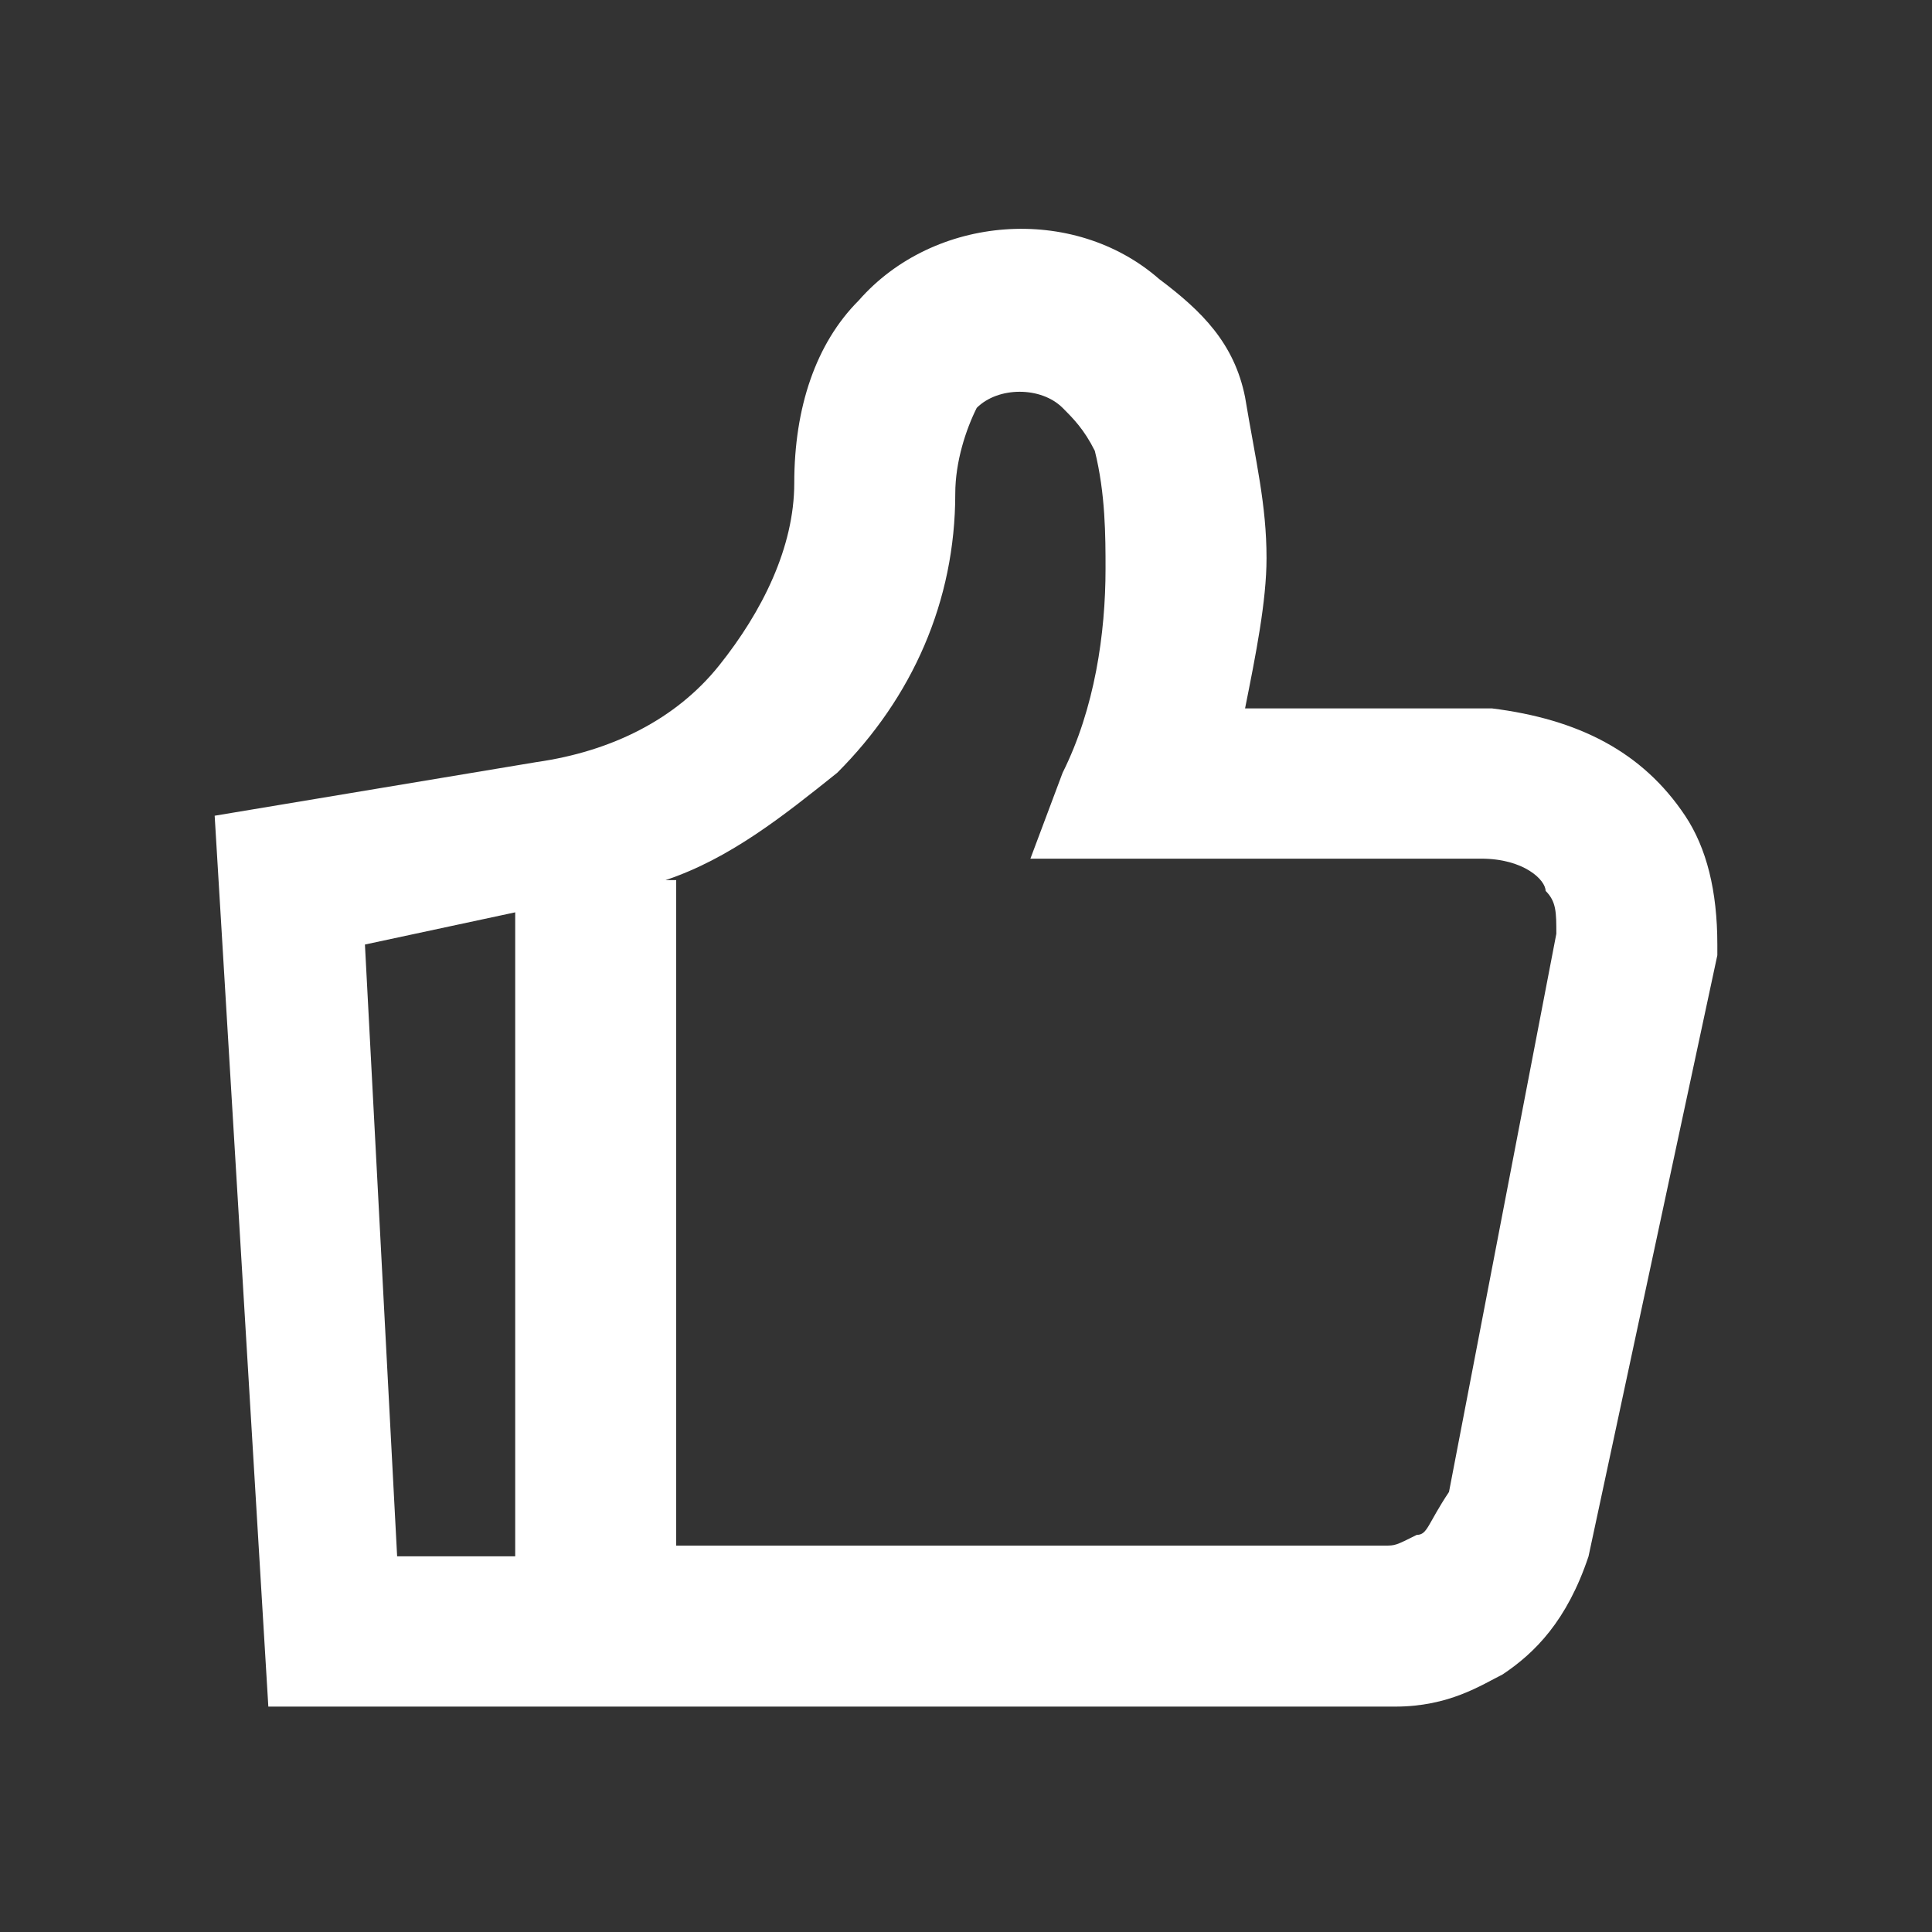 <svg xmlns="http://www.w3.org/2000/svg" xml:space="preserve"  viewBox="0 0 18 18" fill='#fff'
><rect x="0" y="0" width="18" height="18" fill="#333333" stroke="none"/><path d="M15.7 7.6c-.4-.6-1-.9-1.8-1h-2.3c.1-.5.2-1 .2-1.4 0-.5-.1-.9-.2-1.5-.1-.5-.4-.8-.8-1.1-.8-.7-2.1-.6-2.8.2-.4.4-.6 1-.6 1.7 0 .6-.3 1.2-.7 1.7-.4.5-1 .8-1.7.9l-3 .5.5 8.3H13c.5 0 .8-.2 1-.3.3-.2.6-.5.8-1.1L16 8.9v-.1c0-.5-.1-.9-.3-1.2zM3.4 8.8l1.4-.3v6H3.7l-.3-5.7zm10.1 5.1c-.2.3-.2.4-.3.4-.2.1-.2.1-.3.1H6.3V8.2h-.1c.6-.2 1.1-.6 1.6-1 .7-.7 1.1-1.6 1.1-2.6 0-.3.1-.6.2-.8.2-.2.6-.2.8 0 .1.1.2.2.3.4.1.4.1.8.1 1.1 0 .6-.1 1.3-.4 1.9l-.3.8h4.2c.4 0 .6.2.6.3.1.1.1.2.1.4l-1 5.2z" /></svg>